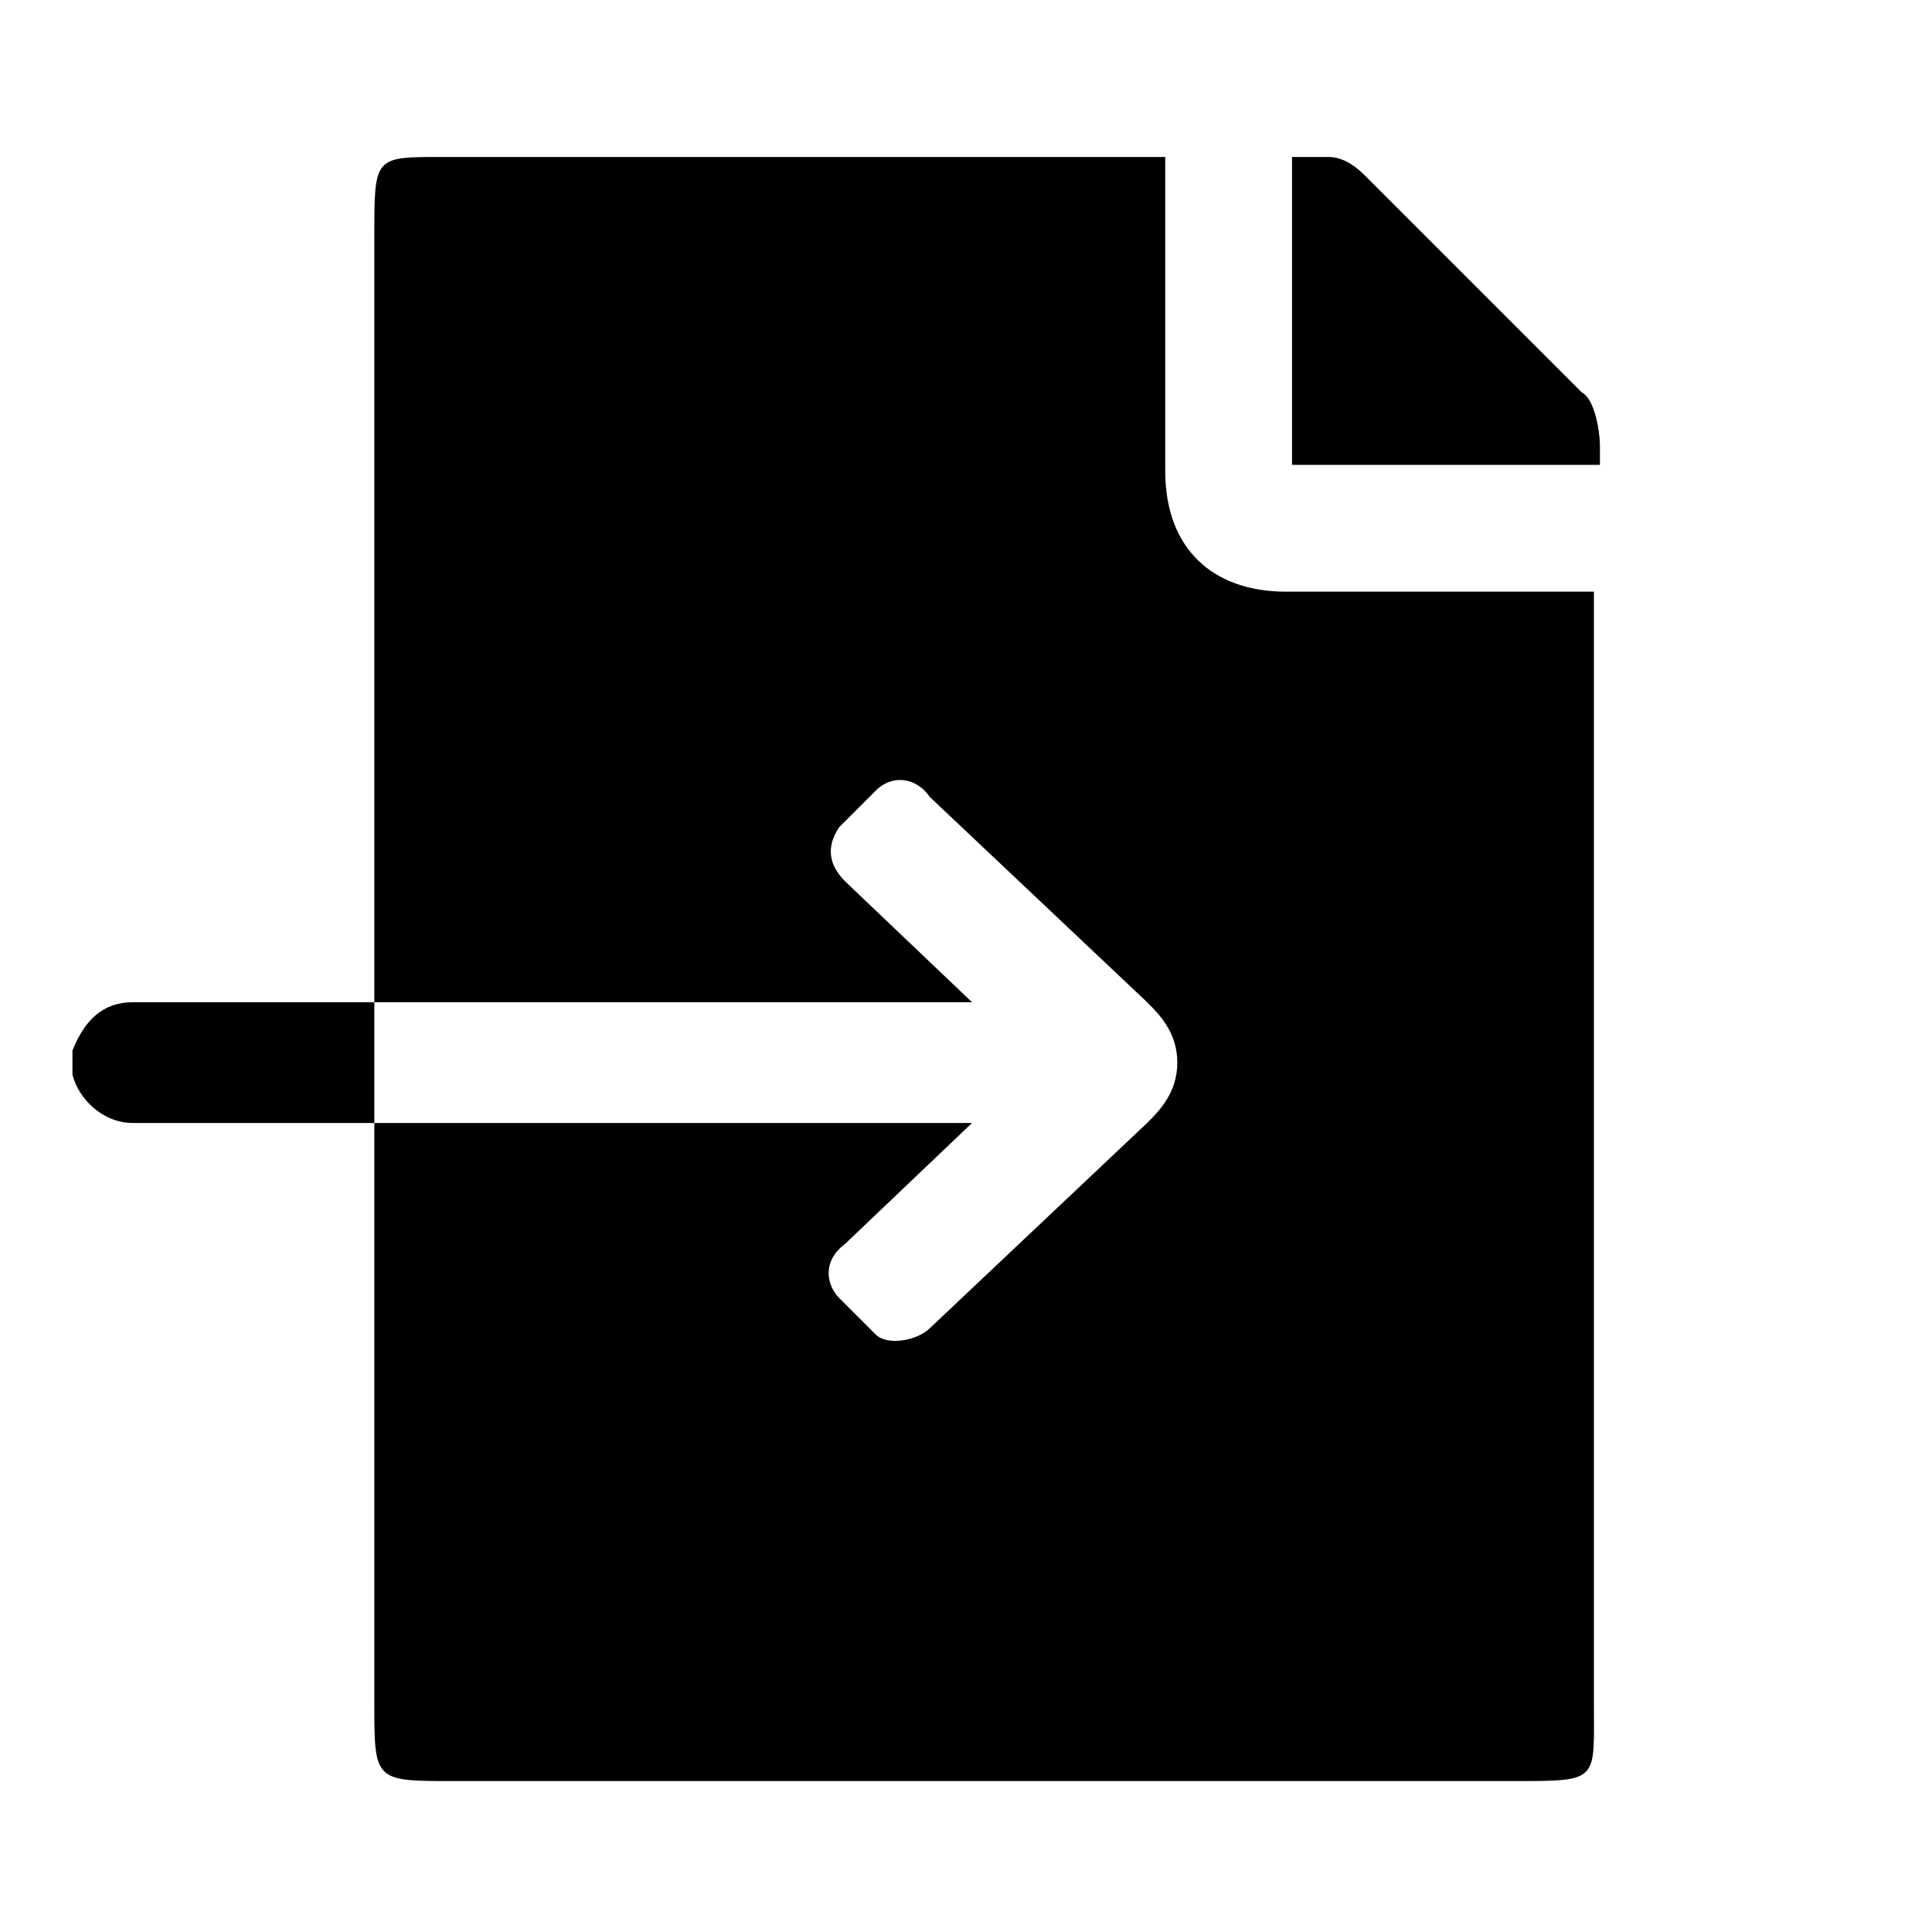 <?xml version="1.0" encoding="utf-8"?>
<!-- Generator: Adobe Illustrator 22.1.0, SVG Export Plug-In . SVG Version: 6.00 Build 0)  -->
<svg version="1.1" id="Layer_1" xmlns="http://www.w3.org/2000/svg" xmlns:xlink="http://www.w3.org/1999/xlink" x="0px" y="0px"
	 viewBox="0 0 32 32" style="enable-background:new 0 0 32 32;" xml:space="preserve">
<g>
	<path d="M26.2,6.5l-3.6-3.6c-0.2-0.2-0.4-0.3-0.6-0.3h-0.6v5.1h5.1V7.4C26.5,7.1,26.4,6.6,26.2,6.5z"/>
	<path d="M26.4,9.8h-5.1c-1.2,0-2-0.7-2-2V2.6h-1.7h-9H7.3c-1.1,0-1.1,0-1.1,1.3v12.7h9.9l-2.1-2c-0.3-0.3-0.3-0.6-0.1-0.9
		c0,0,0.6-0.6,0.6-0.6c0.3-0.3,0.7-0.2,0.9,0.1l3.6,3.4c0.2,0.2,0.5,0.5,0.5,1c0,0.5-0.3,0.8-0.5,1l-3.6,3.4
		c-0.2,0.2-0.7,0.3-0.9,0.1c0,0-0.6-0.6-0.6-0.6c-0.2-0.2-0.3-0.6,0.1-0.9l2.1-2H6.2v9.6c0,1.3,0,1.3,1.3,1.3h17.6
		c1.4,0,1.3,0,1.3-1.3V9.8z"/>
	<path d="M2.2,16.6c-0.5,0-0.8,0.3-1,0.8h0c0,0.1,0,0.1,0,0.2c0,0,0,0,0,0c0,0,0,0,0,0c0,0.1,0,0.1,0,0.2h0c0.1,0.4,0.5,0.8,1,0.8h4
		v-2H2.2z"/>
</g>
</svg>
